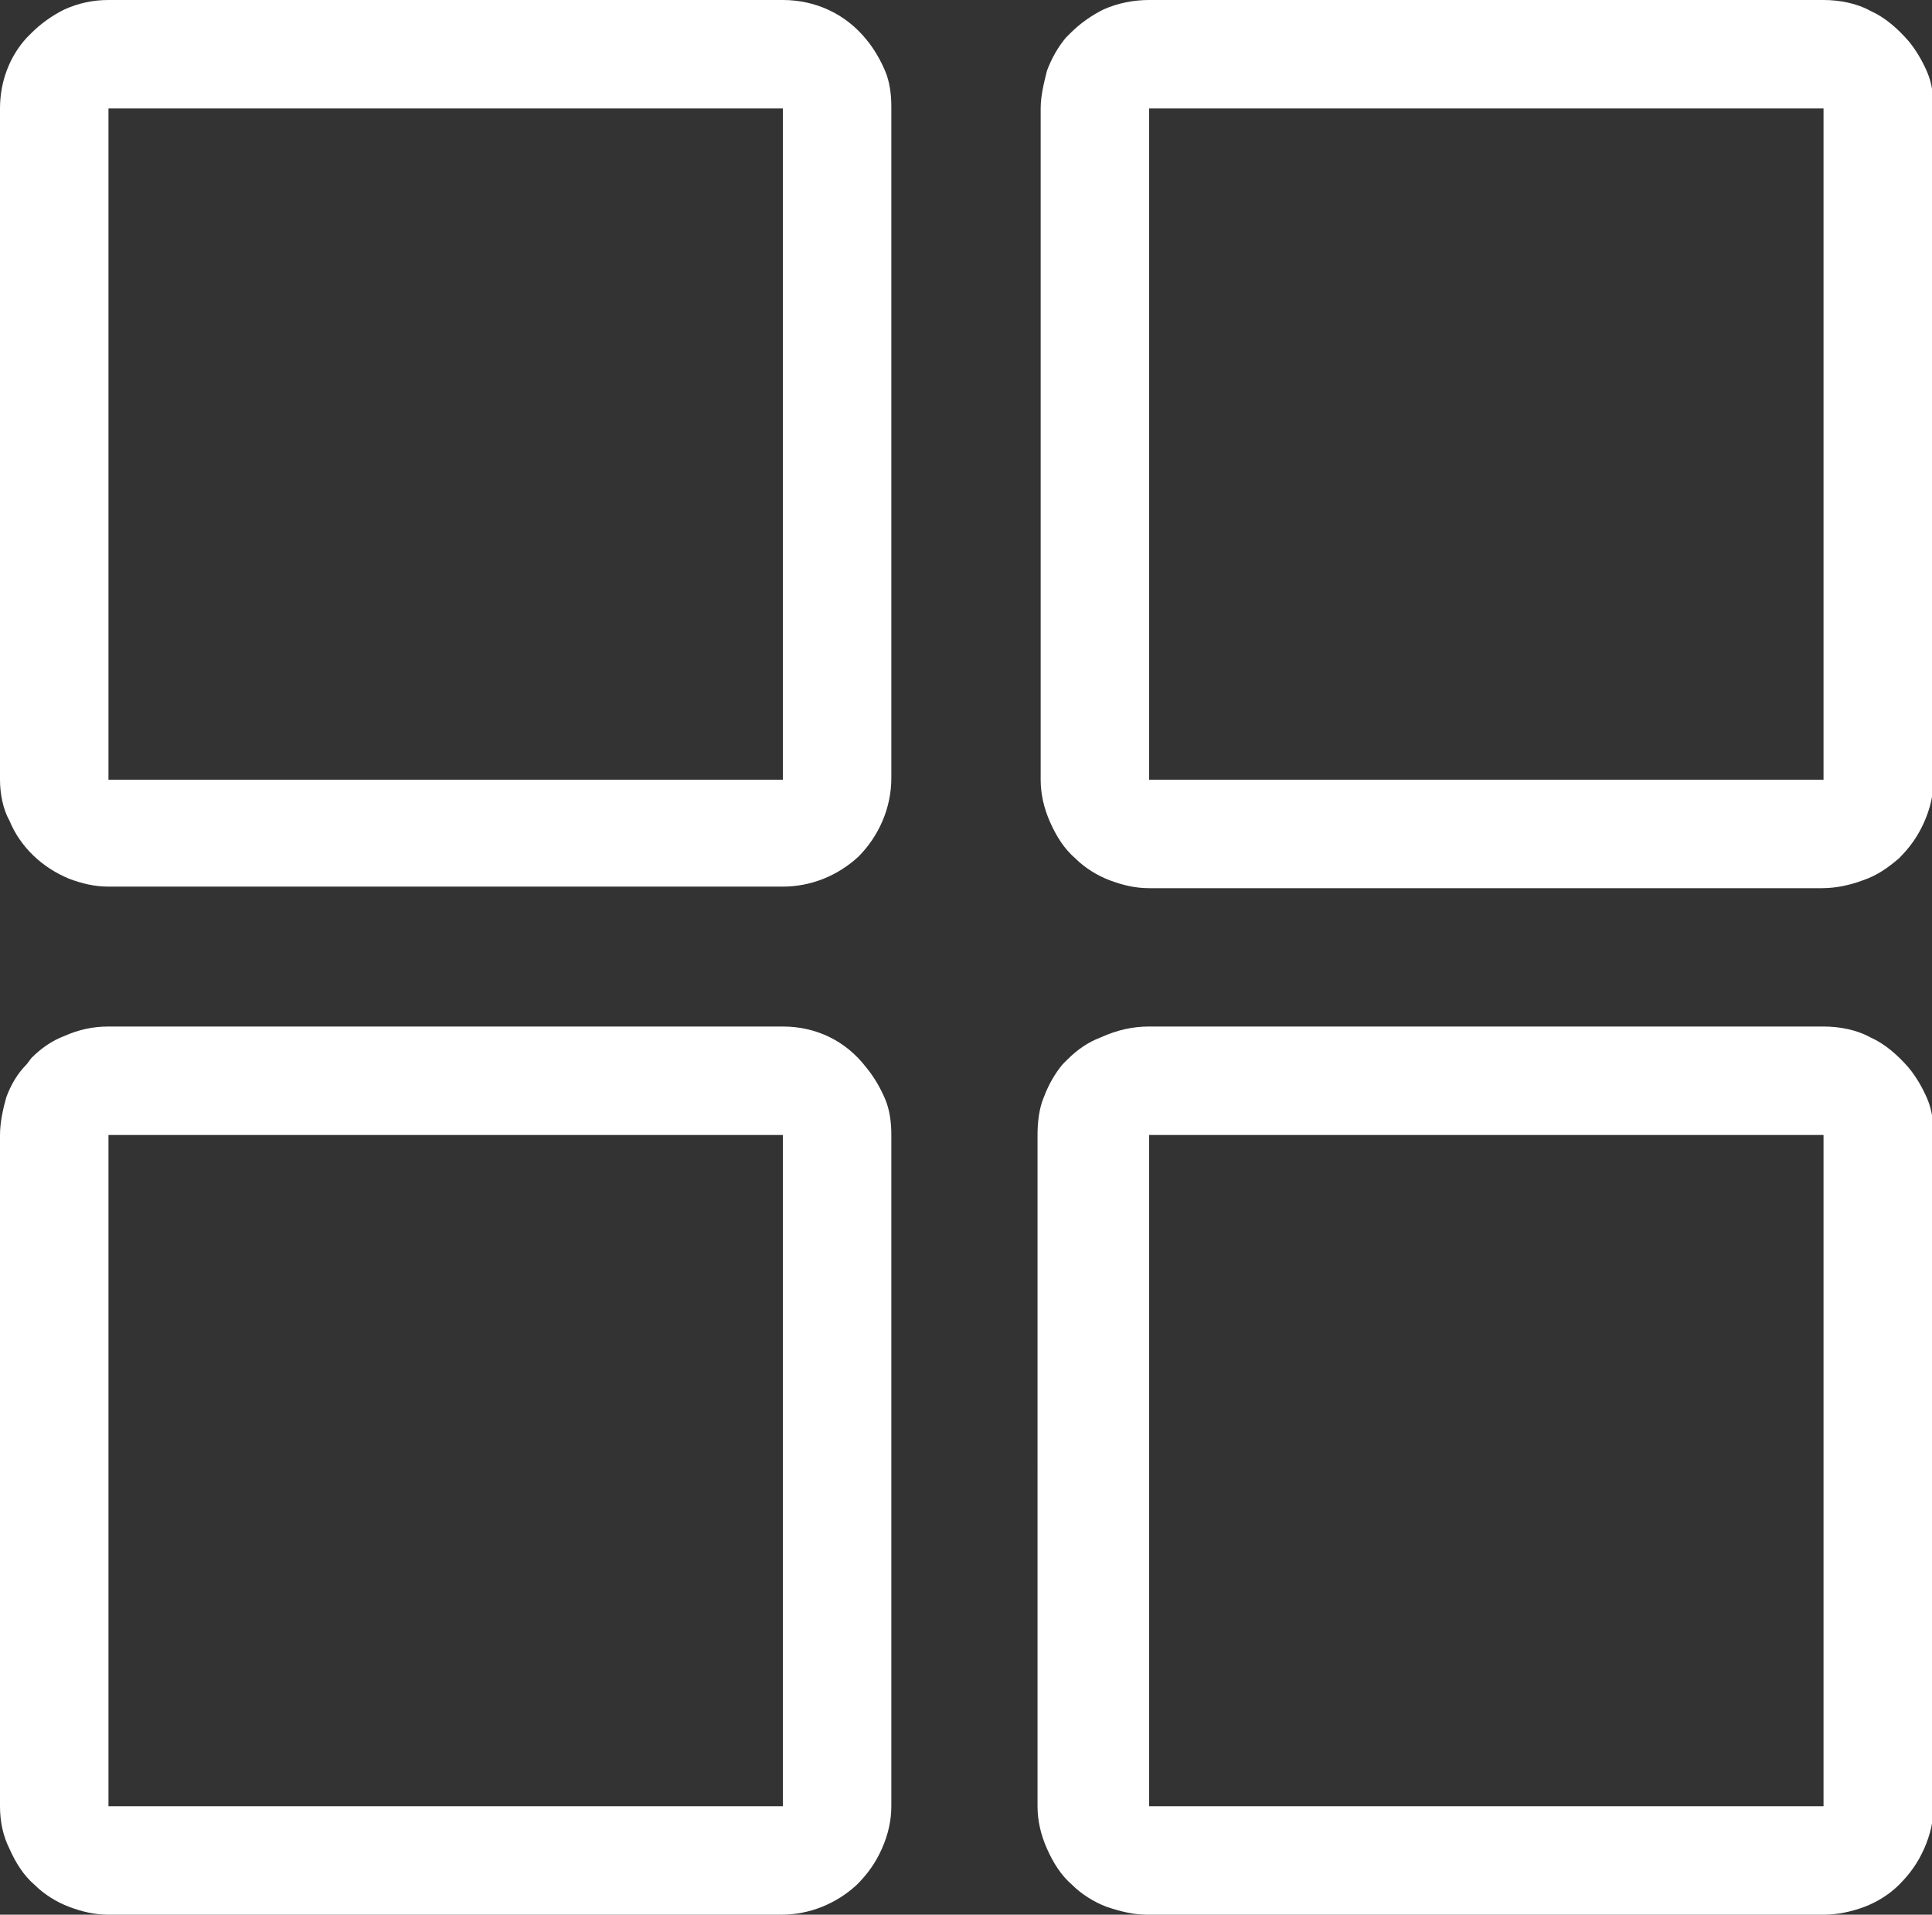 <?xml version="1.0" encoding="utf-8"?>
<!-- Generator: Adobe Illustrator 26.0.0, SVG Export Plug-In . SVG Version: 6.00 Build 0)  -->
<svg version="1.1" id="Layer_1" xmlns="http://www.w3.org/2000/svg" xmlns:xlink="http://www.w3.org/1999/xlink" x="0px" y="0px"
	 viewBox="0 0 122.9 121.8" style="enable-background:new 0 0 122.9 121.8;" xml:space="preserve">
<rect x="0" y="0" width="122.9" height="121.8" fill="#333333" stroke="none"/>
<style type="text/css">
	.st0{fill:#FFFFFF;}
</style>
<path class="st0" d="M6.9,0h42.9c2.1,0,4,0.9,5.3,2.5c0.5,0.6,0.9,1.3,1.2,2c0.3,0.7,0.4,1.5,0.4,2.3v42.7c0,1.9-0.8,3.7-2.1,5
	c-1.3,1.2-3,1.9-4.8,1.9H6.9c-0.9,0-1.7-0.2-2.5-0.5c-1.7-0.7-3.1-2-3.8-3.7C0.2,51.5,0,50.5,0,49.6V6.9c0-1.7,0.6-3.3,1.7-4.5
	L2,2.1C2.6,1.5,3.3,1,4.1,0.6C5,0.2,5.9,0,6.9,0z M73.1,65.3H116c1,0,2.1,0.2,3,0.7c0.9,0.4,1.7,1.1,2.4,1.9c0.5,0.6,0.9,1.3,1.2,2
	c0.3,0.7,0.4,1.5,0.4,2.3v42.7c0,0.9-0.2,1.8-0.6,2.7c-0.4,0.9-0.9,1.6-1.6,2.3c-0.6,0.6-1.4,1.1-2.2,1.4c-0.8,0.3-1.7,0.5-2.6,0.5
	h-43c-0.9,0-1.7-0.2-2.6-0.5c-0.8-0.3-1.6-0.8-2.2-1.4c-0.7-0.6-1.2-1.4-1.6-2.3c-0.4-0.9-0.6-1.8-0.6-2.7V72.2
	c0-0.8,0.1-1.7,0.4-2.4c0.3-0.8,0.7-1.5,1.2-2.1l0.3-0.3c0.6-0.6,1.3-1.1,2.1-1.4C71.1,65.5,72.1,65.3,73.1,65.3z M116,72.2H73.1
	l0,0v42.7c3.7,0,42.9,0,42.9,0C116,111.3,116,72.2,116,72.2L116,72.2z M6.9,65.3h42.9c2.1,0,4,0.9,5.3,2.6c0.5,0.6,0.9,1.3,1.2,2
	c0.3,0.7,0.4,1.5,0.4,2.3v42.7c0,0.9-0.2,1.8-0.6,2.7c-0.4,0.9-0.9,1.6-1.6,2.3c-1.3,1.2-3,1.9-4.8,1.9H6.9c-0.9,0-1.7-0.2-2.5-0.5
	c-0.8-0.3-1.6-0.8-2.2-1.4c-0.7-0.6-1.2-1.4-1.6-2.3c-0.4-0.8-0.6-1.7-0.6-2.7V72.2c0-0.8,0.2-1.7,0.4-2.4c0.3-0.8,0.7-1.5,1.3-2.1
	L2,67.3c0.6-0.6,1.3-1.1,2.1-1.4C5,65.5,5.9,65.3,6.9,65.3z M49.8,72.2H6.9l0,0v42.7c3.7,0,42.9,0,42.9,0
	C49.8,111.3,49.8,72.2,49.8,72.2L49.8,72.2z M73.1,0H116c1,0,2.1,0.2,3,0.7c0.9,0.4,1.7,1.1,2.4,1.9c0.5,0.6,0.9,1.3,1.2,2
	c0.3,0.7,0.4,1.5,0.4,2.3v42.7c0,0.9-0.2,1.8-0.6,2.7c-0.4,0.9-0.9,1.6-1.6,2.3c-0.7,0.6-1.4,1.1-2.3,1.4c-0.8,0.3-1.7,0.5-2.6,0.5
	H73.1c-0.9,0-1.7-0.2-2.5-0.5c-0.8-0.3-1.6-0.8-2.2-1.4c-0.7-0.6-1.2-1.4-1.6-2.3c-0.4-0.9-0.6-1.8-0.6-2.7V6.9
	c0-0.8,0.2-1.6,0.4-2.4c0.3-0.8,0.7-1.5,1.2-2.1l0.3-0.3c0.6-0.6,1.3-1.1,2.1-1.5C71.1,0.2,72.1,0,73.1,0z M116,6.9H73.1l0,0v42.7
	c3.7,0,42.9,0,42.9,0C116,46,116,6.9,116,6.9L116,6.9z M49.8,6.9H6.9l0,0v42.7c3.7,0,42.9,0,42.9,0C49.8,46,49.8,6.9,49.8,6.9
	L49.8,6.9z"/>
</svg>
